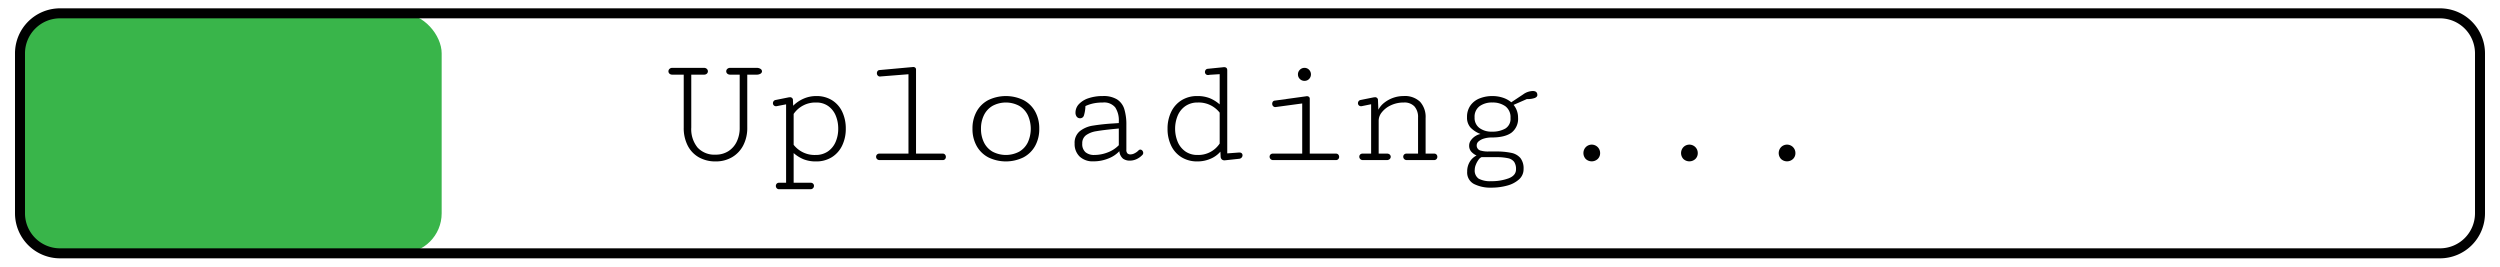 <svg id="Layer_1" data-name="Layer 1" xmlns="http://www.w3.org/2000/svg" viewBox="0 0 750 80"><defs><style>.cls-1{fill:#39b54a;}</style></defs><title>time3</title><rect class="cls-1" x="6" y="4" width="126.5" height="72" rx="12"/><path d="M732,77.5H18A13.515,13.515,0,0,1,4.5,64V16A13.515,13.515,0,0,1,18,2.5H732A13.515,13.515,0,0,1,745.5,16V64A13.515,13.515,0,0,1,732,77.5ZM18,5.5A10.512,10.512,0,0,0,7.5,16V64A10.512,10.512,0,0,0,18,74.5H732A10.511,10.511,0,0,0,742.5,64V16A10.512,10.512,0,0,0,732,5.5Z"/><path d="M224.181,38.315a11.246,11.246,0,0,1-1.192,5.268,8.743,8.743,0,0,1-3.354,3.568,9.565,9.565,0,0,1-4.95,1.275,10.019,10.019,0,0,1-4.996-1.217,8.41,8.41,0,0,1-3.366-3.508,11.522,11.522,0,0,1-1.205-5.434V22.391H201.69a1.177,1.177,0,0,1-.851-.295.934.934,0,0,1-.307-.697.985.985,0,0,1,.318-.732,1.194,1.194,0,0,1,.862-.307h9.474a1.194,1.194,0,0,1,.862.307.982.982,0,0,1,.319.732.935.935,0,0,1-.308.697,1.177,1.177,0,0,1-.851.295h-3.827V38.268a8.729,8.729,0,0,0,1.891,6,6.855,6.855,0,0,0,5.409,2.127,6.983,6.983,0,0,0,3.804-1.028,6.867,6.867,0,0,0,2.528-2.858,9.406,9.406,0,0,0,.897-4.193V22.391h-2.858a1.22,1.22,0,0,1-.862-.295.92.92,0,0,1-.319-.697.982.982,0,0,1,.319-.732,1.227,1.227,0,0,1,.886-.307h7.867a2.097,2.097,0,0,1,1.217.307.886.886,0,0,1,.436.732.845.845,0,0,1-.425.697,2.096,2.096,0,0,1-1.205.295h-2.788Z"/><path d="M237.884,30.093l.07,1.63a10.033,10.033,0,0,1,3.048-2.09,9.313,9.313,0,0,1,3.897-.815,8.691,8.691,0,0,1,4.714,1.252,8.162,8.162,0,0,1,3.059,3.473,11.622,11.622,0,0,1,1.063,5.079,11.372,11.372,0,0,1-1.087,5.044,8.326,8.326,0,0,1-3.106,3.497,8.75,8.75,0,0,1-4.736,1.264,9.848,9.848,0,0,1-3.721-.639,10.727,10.727,0,0,1-2.989-1.865v8.906h5.104a.965.965,0,0,1,.732.272.907.907,0,0,1,.26.649,1.014,1.014,0,0,1-.284.709,1.04,1.04,0,0,1-.803.308H233.749a.925.925,0,0,1-.732-.296,1.017,1.017,0,0,1-.26-.696.975.975,0,0,1,.248-.662.875.875,0,0,1,.697-.283h2.126v-23.53l-2.552.496c-.062.016-.134.032-.212.048a1.351,1.351,0,0,1-.261.023.896.896,0,0,1-.661-.26.868.868,0,0,1-.26-.639,1.03,1.03,0,0,1,.189-.602.95.95,0,0,1,.591-.366l3.875-.78a4.078,4.078,0,0,1,.425-.047A.842.842,0,0,1,237.884,30.093Zm6.78,16.395a6.362,6.362,0,0,0,3.709-1.062,6.584,6.584,0,0,0,2.314-2.859,9.784,9.784,0,0,0,.78-3.945,10.043,10.043,0,0,0-.756-3.957,6.568,6.568,0,0,0-2.245-2.847,6.059,6.059,0,0,0-3.614-1.063,7.89,7.89,0,0,0-6.757,3.426v9.262A7.965,7.965,0,0,0,244.664,46.488Z"/><path d="M273.958,20.1a.916.916,0,0,1,.614.201.69.69,0,0,1,.236.555V46.087h8.032a.834.834,0,0,1,.673.295,1.017,1.017,0,0,1,.249.673,1.003,1.003,0,0,1-.249.685.874.874,0,0,1-.696.283H263.918a1.061,1.061,0,0,1-.804-.295.975.975,0,0,1-.283-.697.93.93,0,0,1,.992-.944h8.718V22.273l-8.34.661-.165.024a.894.894,0,0,1-.709-.295,1.018,1.018,0,0,1-.26-.697,1.071,1.071,0,0,1,.189-.626.772.772,0,0,1,.567-.319l9.875-.897Z"/><path d="M291.747,38.621a10.404,10.404,0,0,1,1.252-5.197,8.505,8.505,0,0,1,3.52-3.413,12.126,12.126,0,0,1,10.489,0,8.505,8.505,0,0,1,3.52,3.413,10.414,10.414,0,0,1,1.252,5.197,10.364,10.364,0,0,1-1.252,5.174,8.578,8.578,0,0,1-3.52,3.426,12.015,12.015,0,0,1-10.489,0,8.578,8.578,0,0,1-3.52-3.426A10.355,10.355,0,0,1,291.747,38.621Zm2.552,0a9.097,9.097,0,0,0,.886,4.1,6.503,6.503,0,0,0,2.575,2.775,8.577,8.577,0,0,0,8.009,0,6.504,6.504,0,0,0,2.575-2.775,9.872,9.872,0,0,0,0-8.174,6.583,6.583,0,0,0-2.575-2.789,8.488,8.488,0,0,0-8.009,0,6.581,6.581,0,0,0-2.575,2.789A9.034,9.034,0,0,0,294.299,38.621Z"/><path d="M335.642,36.447a7.073,7.073,0,0,0-1.075-4.229,4.318,4.318,0,0,0-3.721-1.465,13.96,13.96,0,0,0-2.728.248,11.552,11.552,0,0,0-2.492.815,10.187,10.187,0,0,1-.426,2.741,1.177,1.177,0,0,1-1.134.921,1.248,1.248,0,0,1-1.051-.473,1.948,1.948,0,0,1-.366-1.228,3.679,3.679,0,0,1,1.039-2.552,6.865,6.865,0,0,1,2.906-1.772,13.192,13.192,0,0,1,4.275-.638,7.715,7.715,0,0,1,4.265,1.016,5.323,5.323,0,0,1,2.162,2.917,15.821,15.821,0,0,1,.614,4.785v7.37a1.477,1.477,0,0,0,.33,1.122,1.296,1.296,0,0,0,.897.295,2.763,2.763,0,0,0,1.3-.365,4.231,4.231,0,0,0,1.087-.791.762.762,0,0,1,.566-.284.782.782,0,0,1,.614.308,1.032,1.032,0,0,1,.26.684.801.801,0,0,1-.235.591,5.691,5.691,0,0,1-1.737,1.264,4.753,4.753,0,0,1-2.043.461,3.458,3.458,0,0,1-2.032-.579,3.309,3.309,0,0,1-1.11-2.256,8.813,8.813,0,0,1-3.248,2.173,11.667,11.667,0,0,1-4.548.875,5.665,5.665,0,0,1-4.134-1.453,5.183,5.183,0,0,1-1.488-3.887,4.475,4.475,0,0,1,1.559-3.709A8.324,8.324,0,0,1,327.786,37.7a60.458,60.458,0,0,1,6.131-.661l1.725-.119Zm0,7.111V38.551l-.969.094q-3.875.378-5.8.721a7.151,7.151,0,0,0-3.06,1.193,2.934,2.934,0,0,0-1.134,2.504,3.211,3.211,0,0,0,.98,2.611,3.955,3.955,0,0,0,2.61.815,11.037,11.037,0,0,0,4.1-.791A8.983,8.983,0,0,0,335.642,43.559Z"/><path d="M367.299,48.095a1.079,1.079,0,0,1-.78-.296,1.246,1.246,0,0,1-.33-.885l-.071-1.418A7.934,7.934,0,0,1,363.2,47.61a9.728,9.728,0,0,1-4.005.815,8.81,8.81,0,0,1-4.736-1.252,8.255,8.255,0,0,1-3.107-3.473,11.412,11.412,0,0,1-1.087-5.08,11.371,11.371,0,0,1,1.087-5.043,8.32,8.32,0,0,1,3.107-3.497,8.744,8.744,0,0,1,4.736-1.264,9.862,9.862,0,0,1,3.721.638,10.701,10.701,0,0,1,2.988,1.866V22.25l-3.023.189c-.064.016-.134.032-.213.047a1.332,1.332,0,0,1-.26.024.894.894,0,0,1-.661-.26.864.864,0,0,1-.26-.638,1.084,1.084,0,0,1,.189-.614.849.849,0,0,1,.591-.354l4.465-.449c.252-.031.409-.047.473-.047q.968,0,.969.921V46.016l3.496-.26h.142a.963.963,0,0,1,.709.236.804.804,0,0,1,.236.591,1.019,1.019,0,0,1-.236.649,1.122,1.122,0,0,1-.661.39l-4.394.473Zm-7.962-17.341a6.359,6.359,0,0,0-3.709,1.063,6.596,6.596,0,0,0-2.315,2.858,10.376,10.376,0,0,0,0,7.891,6.656,6.656,0,0,0,2.292,2.859,6.167,6.167,0,0,0,3.638,1.062,7.663,7.663,0,0,0,6.662-3.426V33.802A7.965,7.965,0,0,0,359.337,30.754Z"/><path d="M400.774,48.023H381.969a1.035,1.035,0,0,1-.803-.307,1.014,1.014,0,0,1-.284-.709.904.904,0,0,1,.261-.649.965.965,0,0,1,.731-.272h8.789V31.038l-7.867,1.063-.165.023a.894.894,0,0,1-.709-.296,1.015,1.015,0,0,1-.26-.696,1.072,1.072,0,0,1,.189-.627.773.773,0,0,1,.567-.318l9.402-1.299a.952.952,0,0,1,.26-.024.916.916,0,0,1,.614.201.69.69,0,0,1,.236.555V46.087h7.867a.864.864,0,0,1,.697.295,1.021,1.021,0,0,1,.248.673.977.977,0,0,1-.261.685A.91.91,0,0,1,400.774,48.023ZM389.387,22.32a1.876,1.876,0,0,1,.579-1.393,1.906,1.906,0,0,1,1.382-.567,1.867,1.867,0,0,1,1.37.567,1.982,1.982,0,0,1,.012,2.764,1.855,1.855,0,0,1-1.382.567,1.895,1.895,0,0,1-1.394-.567A1.869,1.869,0,0,1,389.387,22.32Z"/><path d="M425.415,35.267a4.774,4.774,0,0,0-1.076-3.331,4.081,4.081,0,0,0-3.176-1.182,8.935,8.935,0,0,0-3.887.827,7.309,7.309,0,0,0-2.705,2.079,4.058,4.058,0,0,0-.969,2.48v9.946h2.481a1.162,1.162,0,0,1,.838.283.888.888,0,0,1,.297.661.92.92,0,0,1-.32.697,1.217,1.217,0,0,1-.861.295h-7.158a1.032,1.032,0,0,1-.803-.307,1.015,1.015,0,0,1-.285-.709.911.911,0,0,1,.26-.649.969.969,0,0,1,.732-.272h2.553V31.273l-2.553.52a1.603,1.603,0,0,1-.471.071.894.894,0,0,1-.662-.26.868.868,0,0,1-.26-.639,1.024,1.024,0,0,1,.19-.602.945.945,0,0,1,.59-.366l3.875-.78a4.074,4.074,0,0,1,.424-.047.841.841,0,0,1,.922.921l.119,2.835a6.447,6.447,0,0,1,1.748-2.091,9.373,9.373,0,0,1,5.787-2.02,6.601,6.601,0,0,1,4.984,1.725,6.779,6.779,0,0,1,1.654,4.89V46.087h2.574a.875.875,0,0,1,.697.283.969.969,0,0,1,.248.661,1.018,1.018,0,0,1-.26.697.924.924,0,0,1-.732.295h-8.15a1.038,1.038,0,0,1-.803-.307,1.013,1.013,0,0,1-.283-.709.903.903,0,0,1,.26-.649.966.966,0,0,1,.732-.272h3.449Z"/><path d="M443.015,43.535a1.555,1.555,0,0,0,1.288,1.666,7.682,7.682,0,0,0,2.232.248h2.197a21.348,21.348,0,0,1,4.678.413A4.846,4.846,0,0,1,456.127,47.41a5.047,5.047,0,0,1,.944,3.307,4.043,4.043,0,0,1-1.358,3.096,8.541,8.541,0,0,1-3.567,1.865,17.582,17.582,0,0,1-4.736.615,10.924,10.924,0,0,1-5.221-1.1,3.862,3.862,0,0,1-2.032-3.697,5.529,5.529,0,0,1,.78-2.965,4.893,4.893,0,0,1,2.031-1.877,4.776,4.776,0,0,1-1.665-1.24,2.733,2.733,0,0,1-.556-1.761,2.68,2.68,0,0,1,.567-1.618,4.701,4.701,0,0,1,1.37-1.252,4.009,4.009,0,0,1,1.488-.579,8.055,8.055,0,0,1-3.048-1.973,4.476,4.476,0,0,1-1.016-3.083,5.855,5.855,0,0,1,1.027-3.508,6.131,6.131,0,0,1,2.765-2.126,10.218,10.218,0,0,1,3.839-.697,9.95,9.95,0,0,1,3.071.472,7.687,7.687,0,0,1,2.574,1.394l3.592-2.386a5.097,5.097,0,0,1,2.858-.992q1.37,0,1.37,1.205,0,.543-.744.874a6.34,6.34,0,0,1-2.398.331l-3.992,1.748a5.918,5.918,0,0,1,1.347,3.804,5.242,5.242,0,0,1-1.973,4.536q-1.973,1.442-5.965,1.441a7.749,7.749,0,0,0-2.232.307,4.3,4.3,0,0,0-1.631.839A1.53,1.53,0,0,0,443.015,43.535Zm4.536-4.039a7.867,7.867,0,0,0,4.04-.922,3.376,3.376,0,0,0,1.56-3.166,4.081,4.081,0,0,0-1.536-3.531,6.478,6.478,0,0,0-3.922-1.123,6.233,6.233,0,0,0-3.827,1.111,3.914,3.914,0,0,0-1.488,3.354,3.74,3.74,0,0,0,1.453,3.178A6,6,0,0,0,447.551,39.496Zm1.252,7.654h-4.347a2.171,2.171,0,0,0-.921.814,6.521,6.521,0,0,0-.792,1.465,4.088,4.088,0,0,0-.318,1.477,2.933,2.933,0,0,0,1.192,2.705,7.281,7.281,0,0,0,3.745.744,14.585,14.585,0,0,0,5.209-.851q2.232-.851,2.232-2.693a3.837,3.837,0,0,0-.556-2.244,3.045,3.045,0,0,0-1.83-1.099A15.738,15.738,0,0,0,448.803,47.15Z"/><path d="M480.035,45.922a2.384,2.384,0,0,1-.721,1.772,2.629,2.629,0,0,1-3.579.012,2.597,2.597,0,0,1,.012-3.579,2.51,2.51,0,0,1,4.288,1.796Z"/><path d="M509.329,45.922a2.384,2.384,0,0,1-.721,1.772,2.629,2.629,0,0,1-3.579.012,2.597,2.597,0,0,1,.012-3.579,2.51,2.51,0,0,1,4.288,1.796Z"/><path d="M538.623,45.922a2.384,2.384,0,0,1-.721,1.772,2.629,2.629,0,0,1-3.579.012,2.598,2.598,0,0,1,.012-3.579,2.51,2.51,0,0,1,4.288,1.796Z"/></svg>
